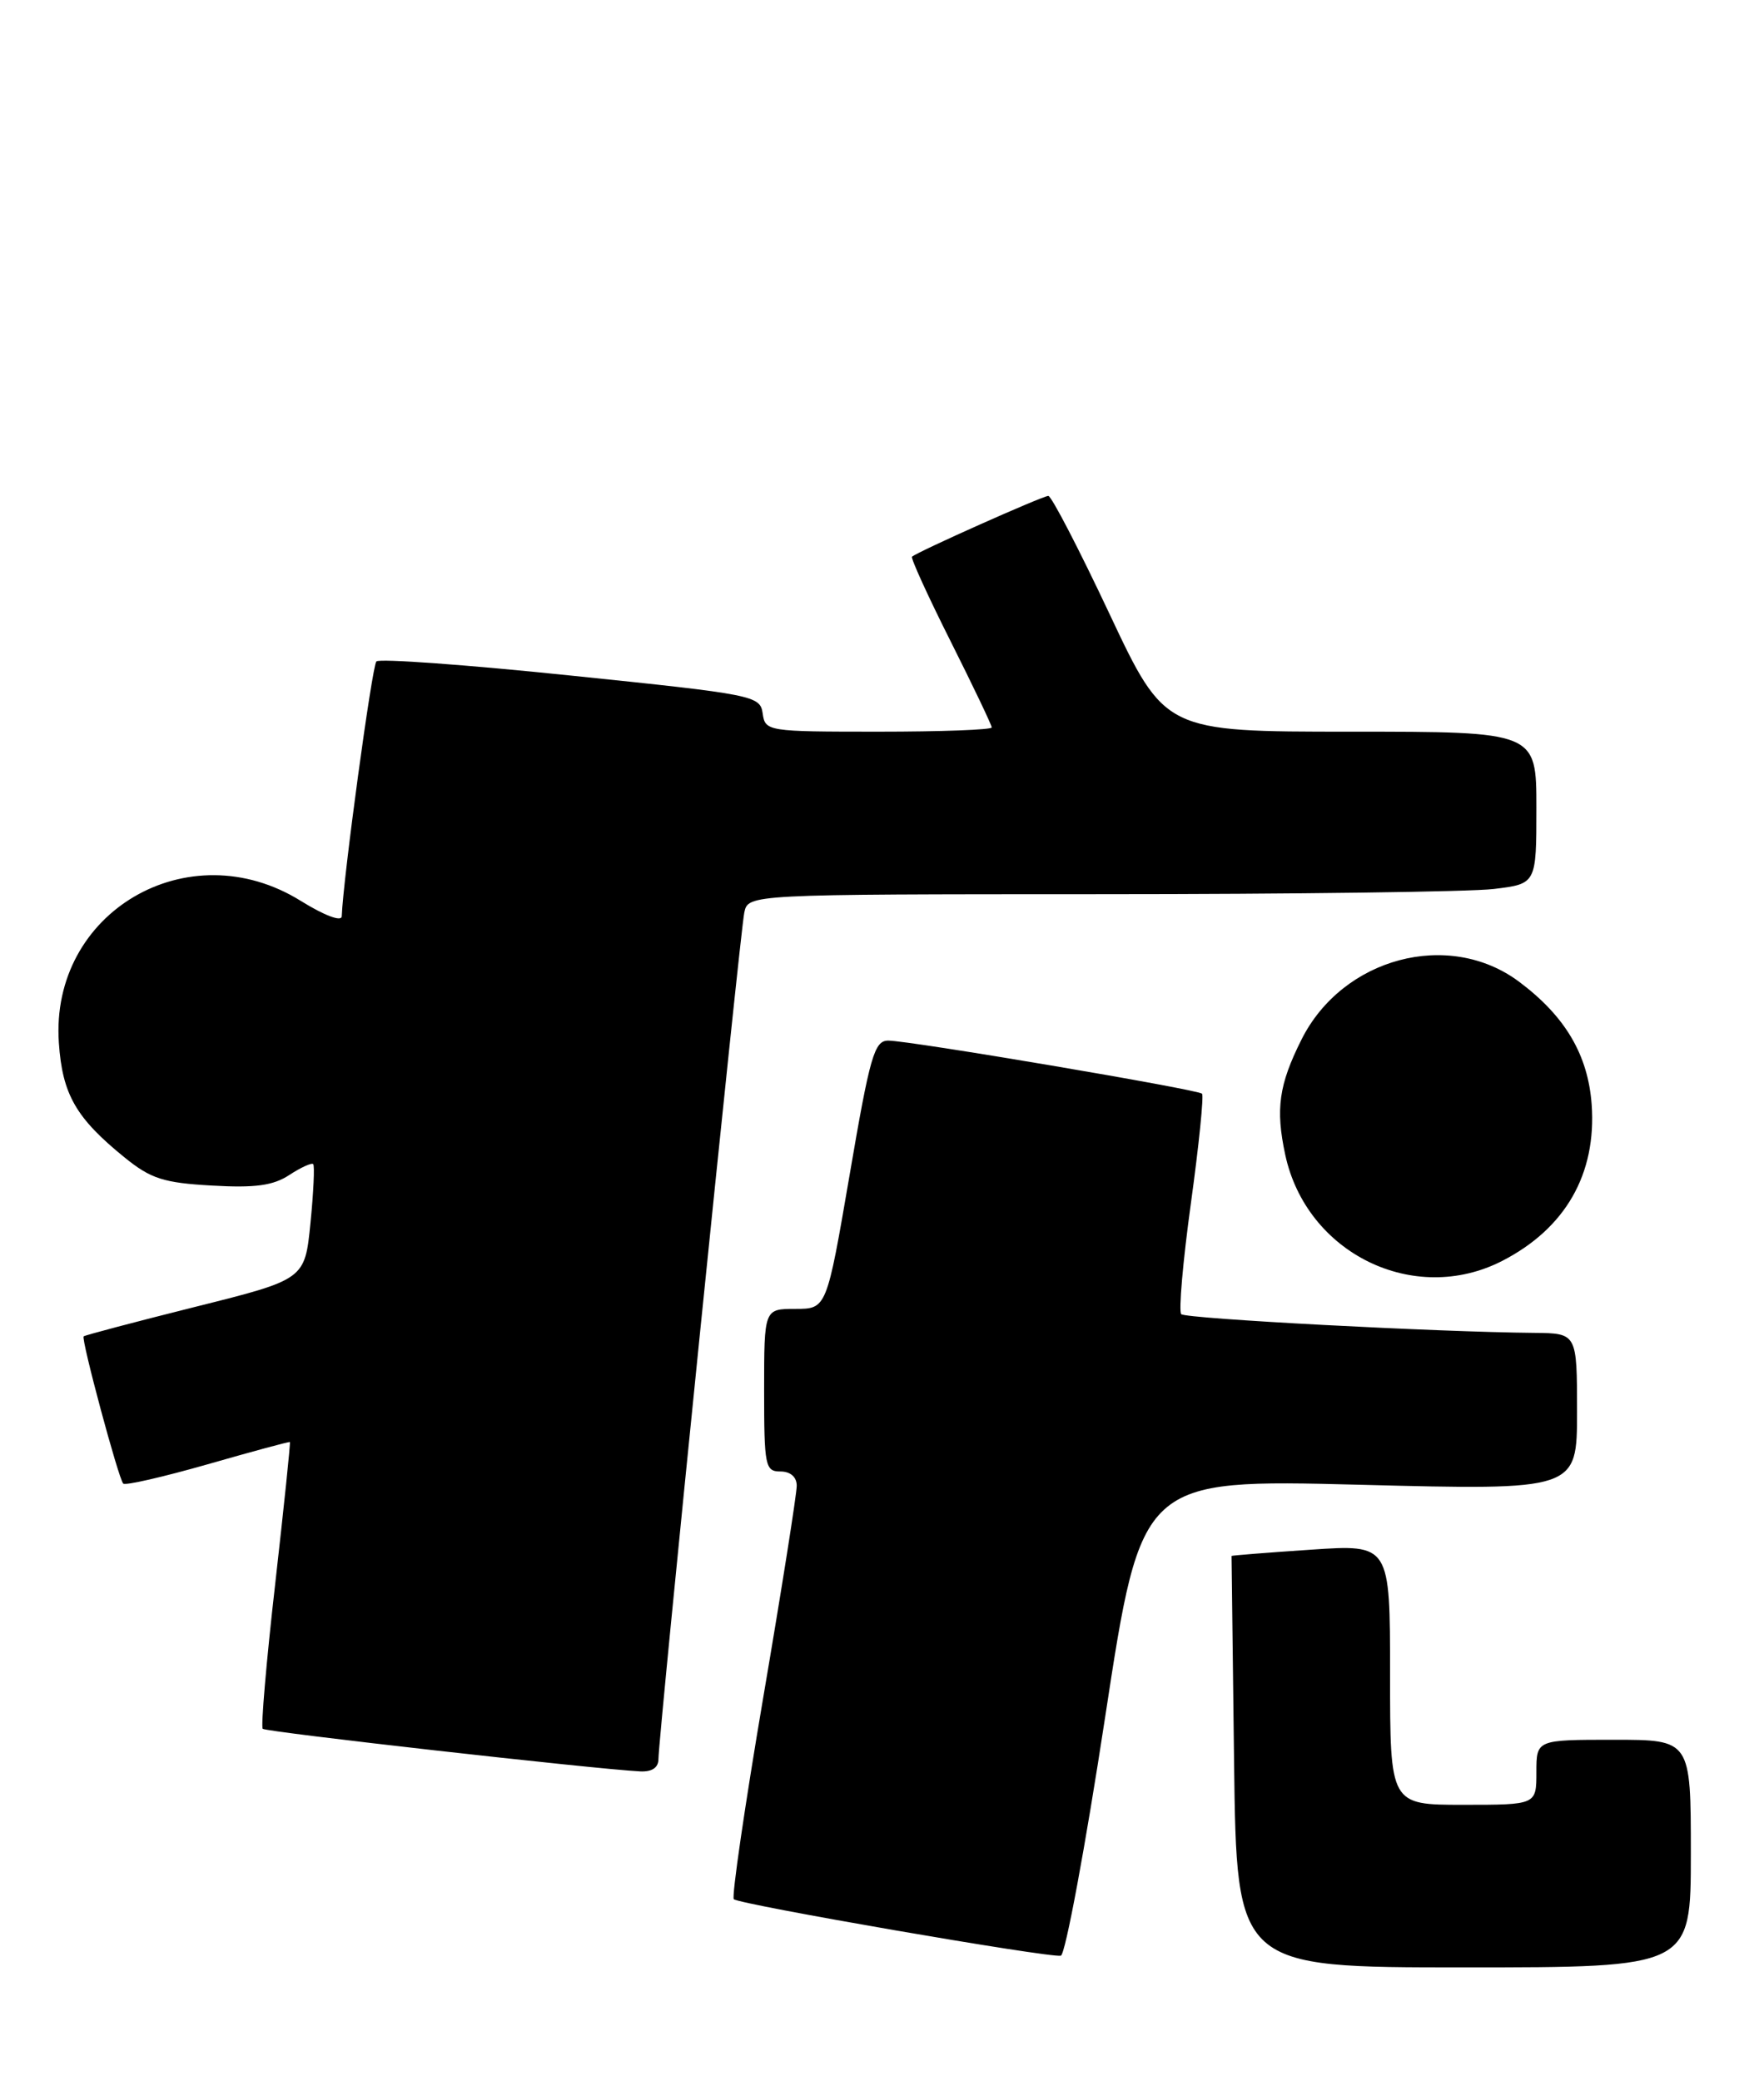 <?xml version="1.0" encoding="UTF-8" standalone="no"?>
<!DOCTYPE svg PUBLIC "-//W3C//DTD SVG 1.1//EN" "http://www.w3.org/Graphics/SVG/1.1/DTD/svg11.dtd" >
<svg xmlns="http://www.w3.org/2000/svg" xmlns:xlink="http://www.w3.org/1999/xlink" version="1.1" viewBox="0 0 217 256">
 <g >
 <path fill="currentColor"
d=" M 208.00 228.00 C 208.00 214.00 208.00 214.00 198.50 214.00 C 189.00 214.00 189.00 214.00 189.00 218.00 C 189.00 222.00 189.00 222.00 180.00 222.00 C 171.00 222.00 171.00 222.00 171.00 205.98 C 171.00 189.96 171.00 189.96 161.25 190.62 C 155.89 190.98 151.50 191.33 151.50 191.39 C 151.50 191.45 151.64 202.86 151.81 216.75 C 152.13 242.00 152.13 242.00 180.06 242.00 C 208.00 242.00 208.00 242.00 208.00 228.00 Z  M 135.96 211.15 C 140.42 181.95 140.42 181.95 167.21 182.63 C 194.00 183.32 194.00 183.32 194.00 173.66 C 194.00 164.00 194.00 164.00 188.75 163.95 C 176.82 163.85 145.87 162.21 145.31 161.65 C 144.98 161.31 145.51 155.17 146.50 148.00 C 147.49 140.83 148.10 134.77 147.87 134.53 C 147.33 134.00 111.89 128.00 109.27 128.00 C 107.56 128.00 107.02 129.86 104.52 144.50 C 101.69 161.00 101.69 161.00 97.84 161.00 C 94.00 161.00 94.00 161.00 94.00 171.00 C 94.00 180.33 94.13 181.00 96.00 181.00 C 97.23 181.00 98.01 181.67 98.01 182.75 C 98.02 183.71 96.17 195.43 93.89 208.80 C 91.62 222.16 89.99 233.32 90.27 233.61 C 90.91 234.25 129.13 240.86 130.50 240.56 C 131.05 240.44 133.51 227.21 135.96 211.15 Z  M 81.00 216.37 C 81.00 213.67 91.04 114.69 91.56 112.25 C 92.04 110.00 92.04 110.00 135.27 109.99 C 159.05 109.99 180.86 109.70 183.75 109.35 C 189.00 108.72 189.00 108.72 189.00 99.36 C 189.00 90.00 189.00 90.00 166.15 90.00 C 143.31 90.00 143.31 90.00 136.48 75.50 C 132.73 67.53 129.34 61.00 128.96 61.00 C 128.25 61.00 112.77 67.91 112.19 68.48 C 112.02 68.65 114.15 73.33 116.94 78.88 C 119.72 84.42 122.00 89.20 122.00 89.48 C 122.00 89.77 115.73 90.00 108.07 90.00 C 94.38 90.00 94.13 89.96 93.82 87.75 C 93.51 85.57 92.76 85.42 70.24 83.10 C 57.44 81.77 46.67 80.99 46.30 81.36 C 45.77 81.90 42.21 108.08 42.04 112.71 C 42.02 113.41 39.93 112.63 37.01 110.82 C 23.17 102.21 6.14 112.19 7.24 128.26 C 7.67 134.62 9.34 137.53 15.37 142.41 C 18.56 144.99 20.14 145.50 26.06 145.83 C 31.40 146.14 33.61 145.83 35.59 144.53 C 37.01 143.60 38.33 143.00 38.53 143.19 C 38.72 143.39 38.57 146.66 38.19 150.46 C 37.50 157.38 37.50 157.38 24.02 160.75 C 16.60 162.61 10.43 164.24 10.29 164.38 C 9.96 164.71 14.58 181.91 15.16 182.49 C 15.41 182.75 20.09 181.67 25.56 180.11 C 31.03 178.54 35.57 177.31 35.66 177.38 C 35.75 177.45 34.93 185.31 33.85 194.86 C 32.76 204.40 32.08 212.41 32.32 212.65 C 32.71 213.05 73.18 217.61 78.75 217.89 C 80.21 217.96 81.00 217.43 81.00 216.37 Z  M 184.79 155.10 C 192.58 151.10 196.41 144.40 195.80 135.86 C 195.35 129.74 192.54 124.99 186.86 120.75 C 178.23 114.31 165.15 117.79 160.10 127.88 C 157.32 133.43 156.90 136.41 158.10 142.02 C 160.70 154.17 173.94 160.66 184.79 155.10 Z "/>
</g>
</svg>